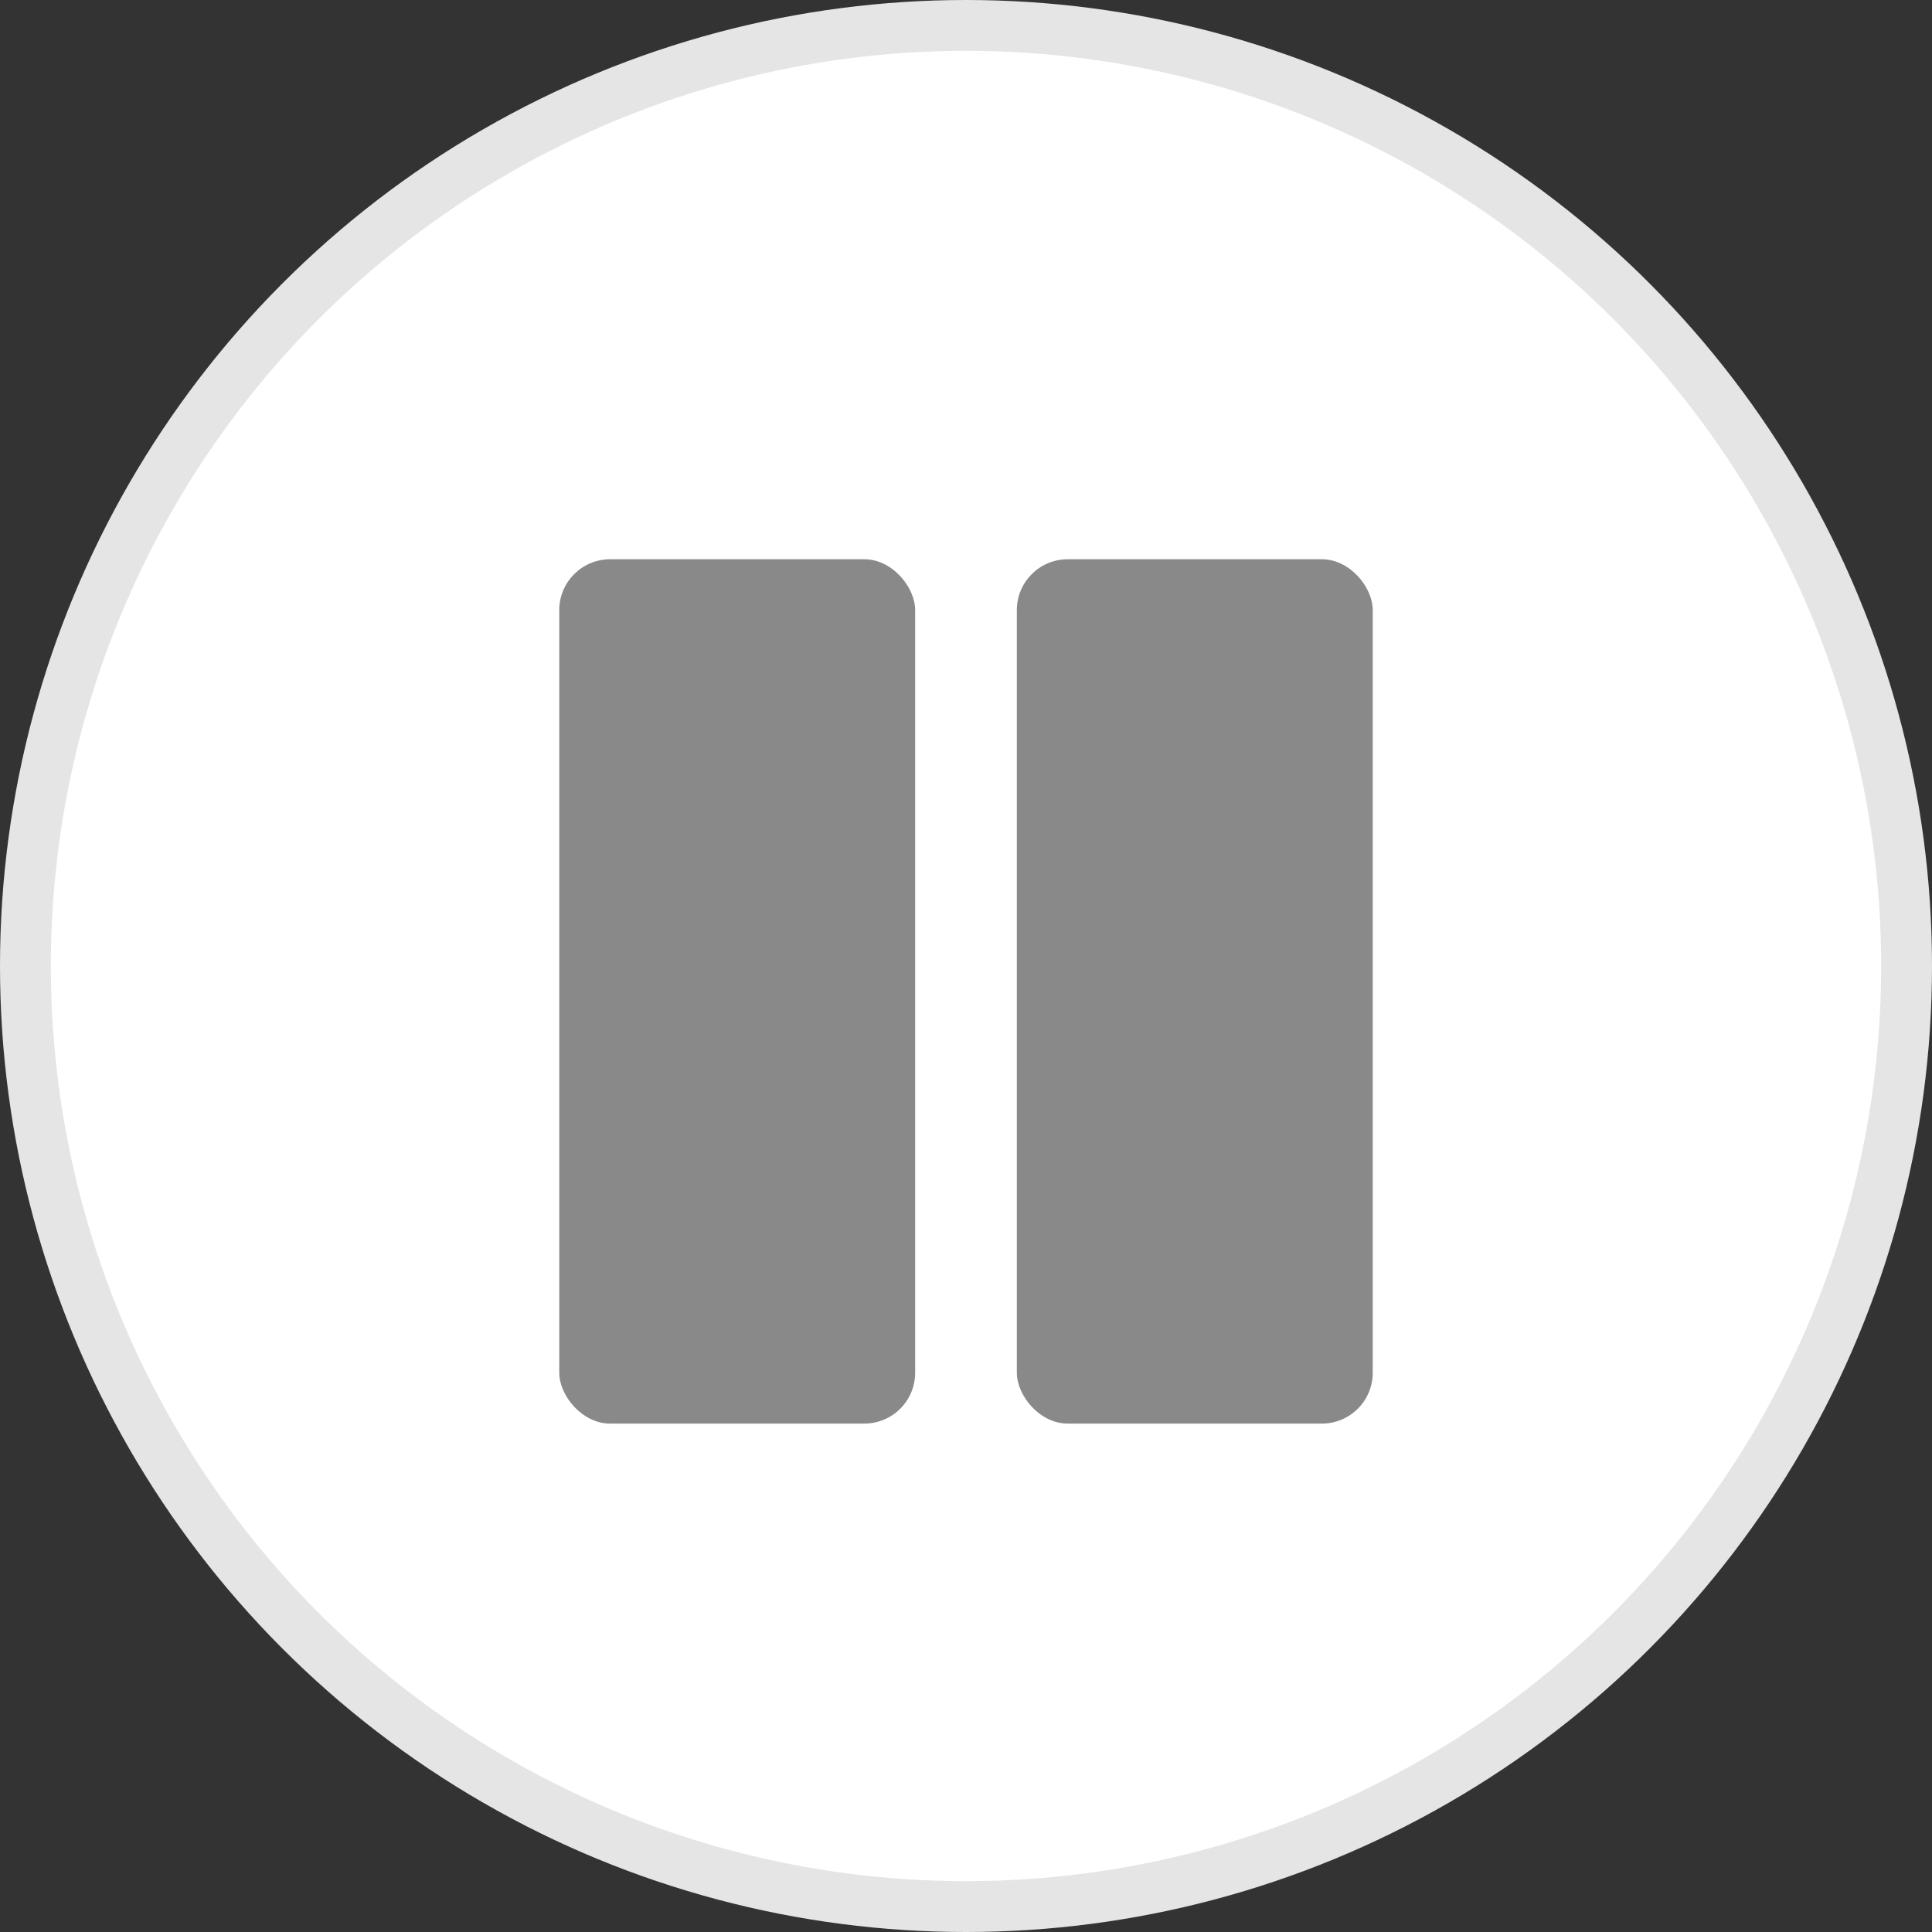 <svg width="38" height="38" viewBox="0 0 38 38" fill="none" xmlns="http://www.w3.org/2000/svg">
<rect x="0" y="0" width="38" height="38" fill="#333333" stroke="none"/>
<circle cx="19" cy="19" r="18.5" fill="white" stroke="#E5E5E5"/>
<rect x="11" y="11" width="7" height="17" rx="1" fill="#898989"/>
<rect x="20" y="11" width="7" height="17" rx="1" fill="#898989"/>
</svg>
